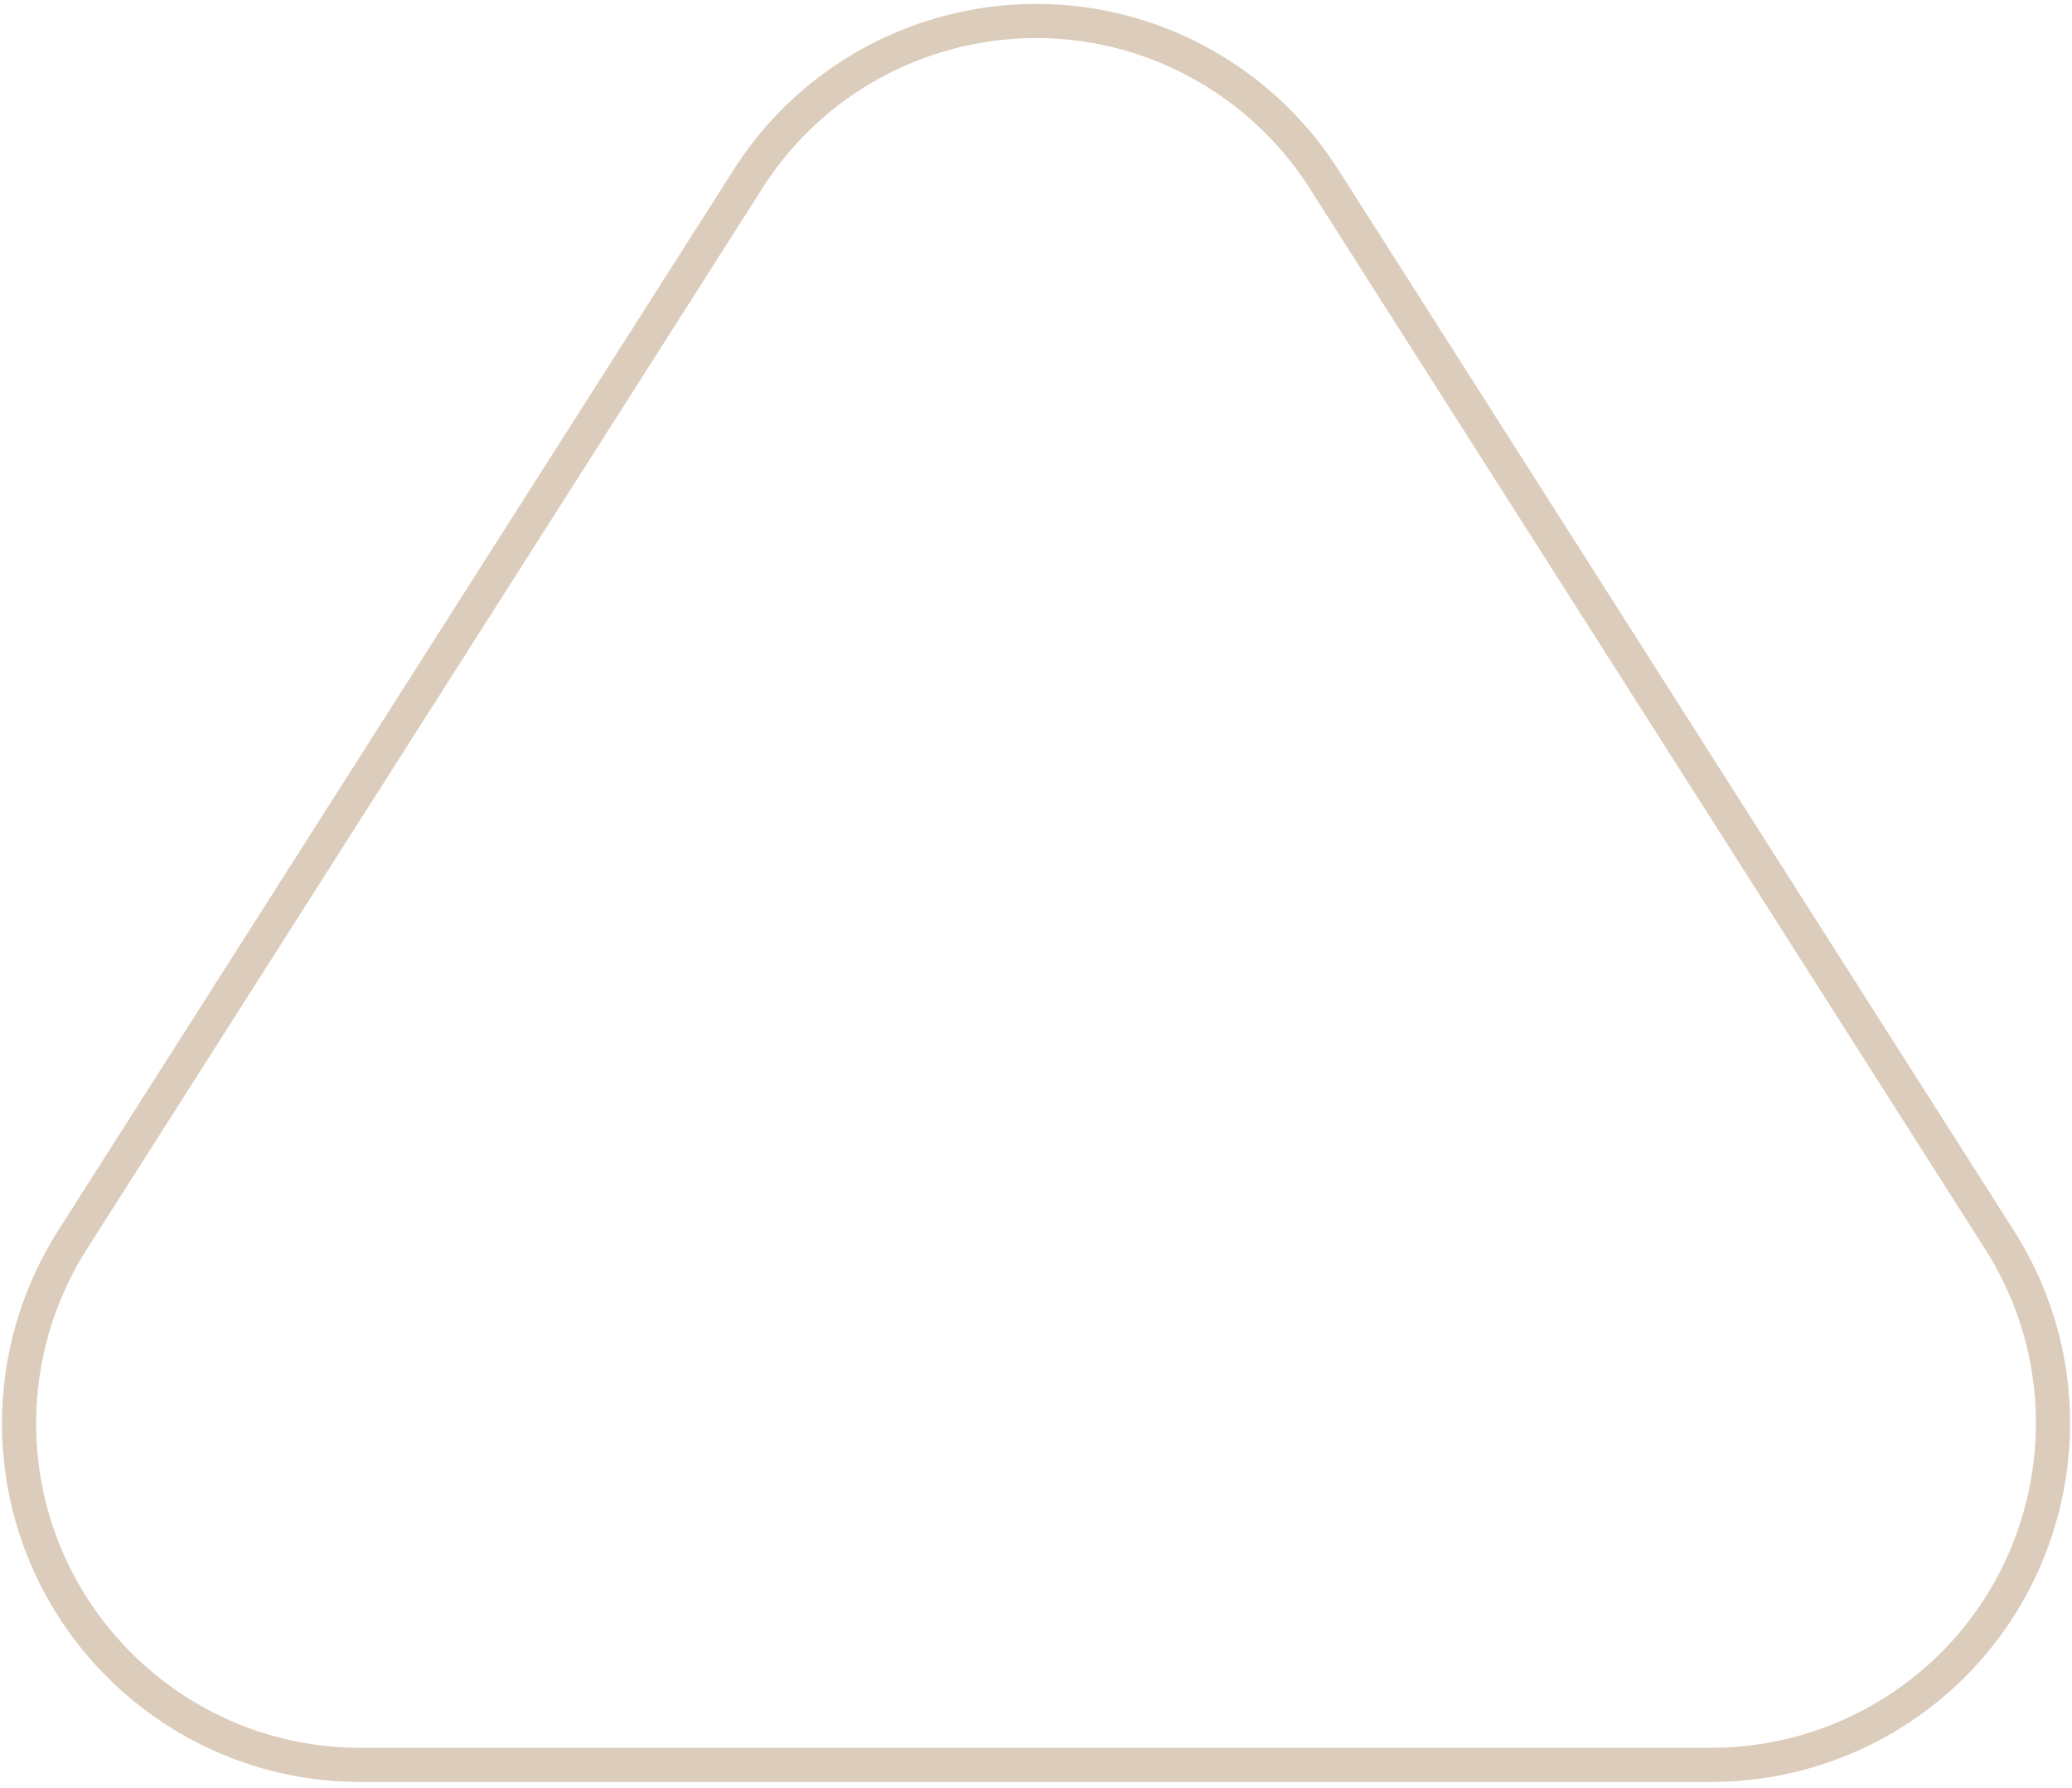 <?xml version="1.0" encoding="UTF-8"?>
<svg width="182px" height="157px" viewBox="0 0 182 157" version="1.1" xmlns="http://www.w3.org/2000/svg" xmlns:xlink="http://www.w3.org/1999/xlink">
    <!-- Generator: Sketch 52.2 (67145) - http://www.bohemiancoding.com/sketch -->
    <title>Triangle</title>
    <desc>Created with Sketch.</desc>
    <g id="Page-1" stroke="none" stroke-width="1" fill="none" fill-rule="evenodd">
        <g id="Desktop-HD" transform="translate(-374, -422)" stroke="#DCCCBB" stroke-width="3">
            <path d="M490.304,437.732 L549.63,530.885 C558.531,544.86 554.417,563.404 540.442,572.304 C535.626,575.371 530.036,577 524.326,577 L405.674,577 C389.105,577 375.674,563.569 375.674,547 C375.674,541.291 377.303,535.7 380.37,530.885 L439.696,437.732 C448.596,423.757 467.14,419.643 481.115,428.543 C484.813,430.898 487.949,434.034 490.304,437.732 Z" id="Triangle"></path>
        </g>
    </g>
</svg>